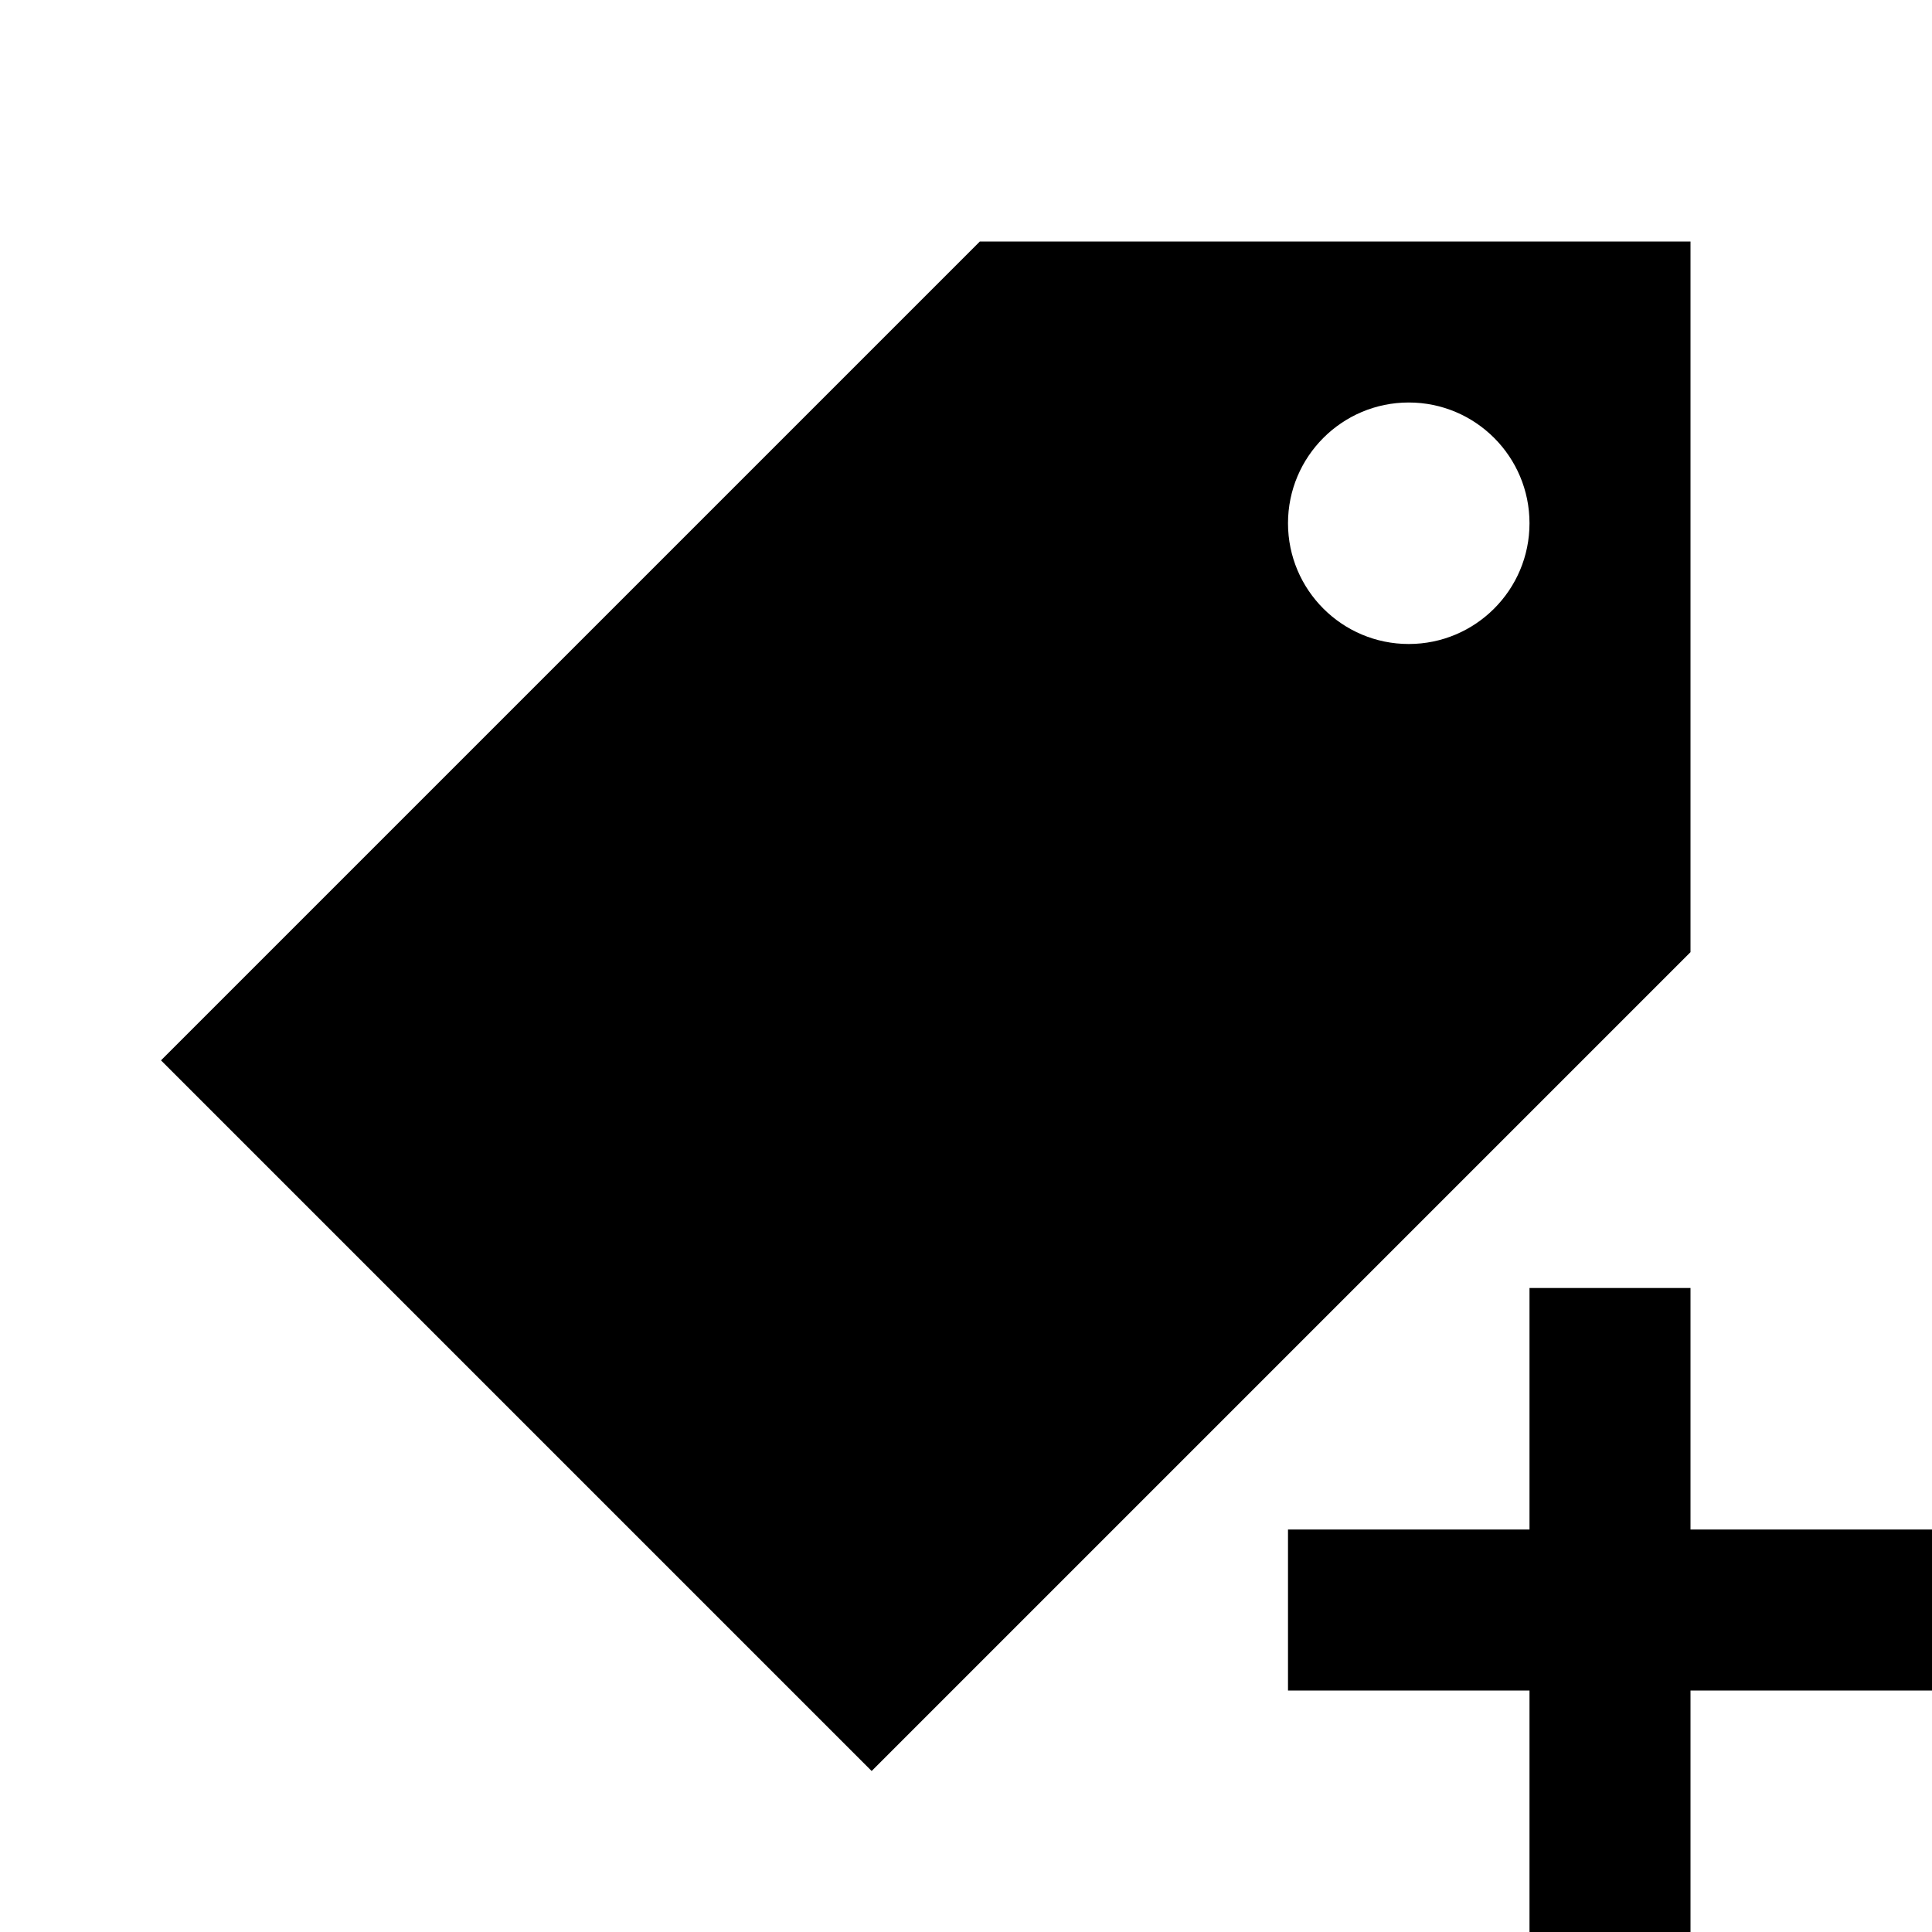 <svg xmlns="http://www.w3.org/2000/svg" width="100" height="100" fill="#000" viewBox="0 0 24 24"><path d="M 12.172 3 L 2 13.172 L 10.828 22 L 21 11.828 L 21 3 L 12.172 3 z M 17.5 5 C 18.328 5 19 5.672 19 6.5 C 19 7.328 18.328 8 17.5 8 C 16.672 8 16 7.328 16 6.5 C 16 5.672 16.672 5 17.5 5 z M 19 16 L 19 19 L 16 19 L 16 21 L 19 21 L 19 24 L 21 24 L 21 21 L 24 21 L 24 19 L 21 19 L 21 16 L 19 16 z"/></svg>